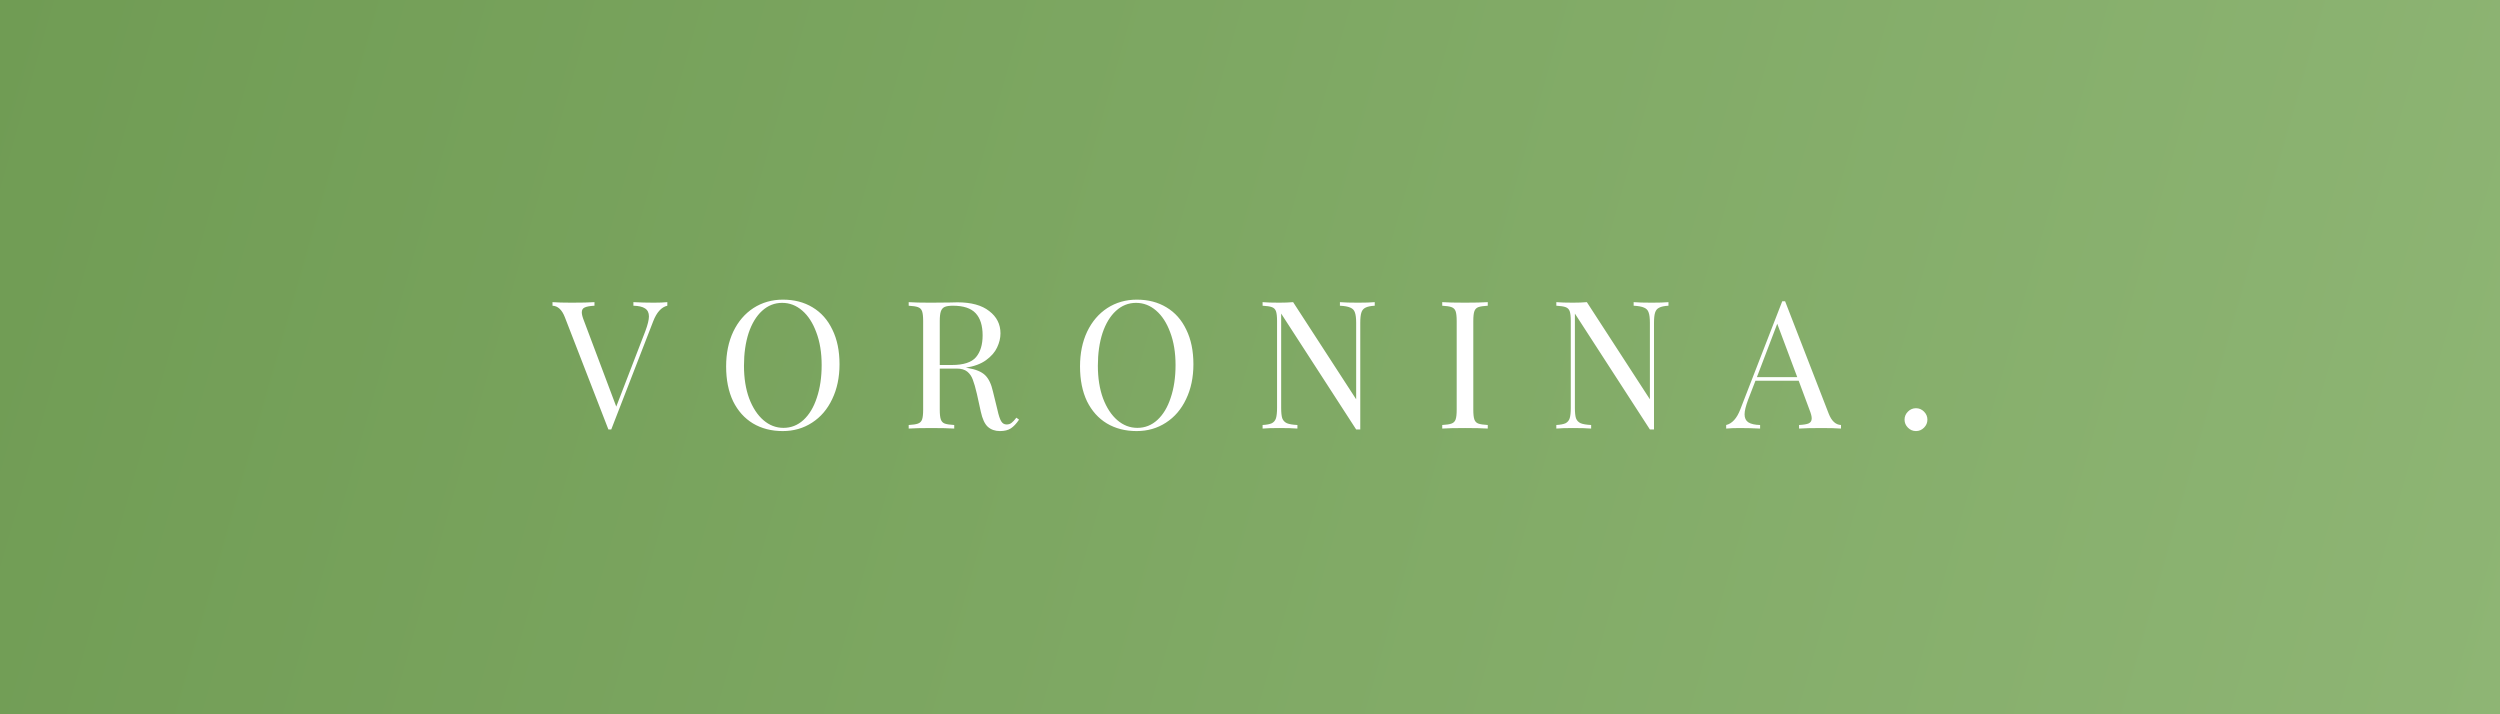 <svg width="140" height="40" viewBox="0 0 140 40" xmlns="http://www.w3.org/2000/svg" xmlns:xlink="http://www.w3.org/1999/xlink">
  <rect x="0" y="0" width="140" height="40" fill="#333333" stroke="none"/>
  <path fill="url(#paint)" d="M0 0h140v40H0z"/>
  <path d="M36.62 16.95c.3 0 .55-.01.75-.03v.2c-.333.08-.597.37-.79.87l-2.35 6.06h-.16l-2.44-6.29c-.16-.413-.39-.627-.69-.64v-.2c.267.02.623.03 1.07.03.573 0 1-.01 1.28-.03v.2c-.253.013-.437.047-.55.1-.107.047-.16.137-.16.27 0 .113.04.27.12.47l1.81 4.81 1.63-4.23c.133-.36.2-.633.2-.82 0-.207-.073-.357-.22-.45-.14-.093-.357-.143-.65-.15v-.2c.38.02.763.03 1.15.03zm7.223-.17c.633 0 1.187.143 1.66.43.48.287.85.703 1.11 1.25.267.54.4 1.187.4 1.94 0 .733-.137 1.383-.41 1.95-.267.567-.643 1.007-1.13 1.32-.48.313-1.027.47-1.64.47-.633 0-1.19-.143-1.67-.43-.473-.287-.843-.7-1.11-1.24-.26-.547-.39-1.197-.39-1.95 0-.733.133-1.383.4-1.95.273-.567.65-1.007 1.13-1.32.487-.313 1.037-.47 1.65-.47zm-.04.18c-.427 0-.803.15-1.13.45-.32.293-.57.707-.75 1.24-.173.533-.26 1.143-.26 1.83 0 .693.097 1.303.29 1.83.2.527.467.933.8 1.22.333.287.707.43 1.12.43.427 0 .8-.147 1.12-.44.327-.3.577-.717.75-1.25.18-.533.27-1.143.27-1.83 0-.693-.1-1.303-.3-1.83-.193-.527-.457-.933-.79-1.22-.333-.287-.707-.43-1.12-.43zm13.264 6.54c-.153.227-.307.39-.46.49-.153.1-.357.15-.61.15-.273 0-.5-.08-.68-.24-.173-.16-.303-.44-.39-.84l-.22-1c-.08-.347-.157-.613-.23-.8-.067-.187-.17-.337-.31-.45-.14-.113-.337-.17-.59-.17h-.95v2.3c0 .253.02.437.06.55.04.113.113.19.22.23.113.04.29.067.53.08v.2c-.307-.02-.73-.03-1.27-.03-.573 0-1 .01-1.28.03v-.2c.24-.013.413-.04.52-.08.113-.04.19-.117.23-.23.04-.113.06-.297.06-.55v-4.96c0-.253-.02-.437-.06-.55-.04-.113-.117-.19-.23-.23-.107-.04-.28-.067-.52-.08v-.2c.28.02.687.03 1.22.03l1.08-.01c.127-.007.27-.01.43-.01.773 0 1.367.163 1.78.49.42.32.63.737.63 1.25 0 .26-.063.523-.19.79-.12.26-.327.497-.62.71-.287.207-.663.347-1.13.42l.12.02c.44.073.76.207.96.4.2.193.347.5.44.92l.25 1.02c.067.307.137.52.21.64s.173.18.3.18c.113 0 .207-.03.28-.09.08-.06.17-.157.27-.29l.15.11zm-3.7-6.38c-.207 0-.363.023-.47.07-.1.047-.17.13-.21.25-.04.12-.06.3-.06.54v2.46h.67c.66 0 1.113-.147 1.36-.44.247-.293.37-.7.37-1.22 0-.547-.13-.96-.39-1.24s-.683-.42-1.27-.42zm10.294-.34c.633 0 1.187.143 1.66.43.48.287.85.703 1.11 1.25.267.54.4 1.187.4 1.94 0 .733-.137 1.383-.41 1.95-.267.567-.643 1.007-1.13 1.32-.48.313-1.027.47-1.64.47-.633 0-1.19-.143-1.67-.43-.473-.287-.843-.7-1.11-1.24-.26-.547-.39-1.197-.39-1.95 0-.733.133-1.383.4-1.95.273-.567.65-1.007 1.13-1.32.487-.313 1.037-.47 1.65-.47zm-.04.18c-.427 0-.803.15-1.13.45-.32.293-.57.707-.75 1.24-.173.533-.26 1.143-.26 1.83 0 .693.097 1.303.29 1.83.2.527.467.933.8 1.22.333.287.707.43 1.12.43.427 0 .8-.147 1.12-.44.327-.3.577-.717.75-1.25.18-.533.27-1.143.27-1.83 0-.693-.1-1.303-.3-1.83-.193-.527-.457-.933-.79-1.22-.333-.287-.707-.43-1.12-.43zm13.364.16c-.233.013-.407.05-.52.11-.113.053-.19.147-.23.28-.04.127-.06.317-.06.57v5.97h-.23l-4.2-6.49v5.28c0 .26.02.453.06.58.047.127.133.22.26.28.127.053.323.087.59.1v.2c-.24-.02-.58-.03-1.02-.03-.4 0-.71.01-.93.03v-.2c.233-.013.407-.047.52-.1.113-.06.19-.153.23-.28.04-.133.06-.327.06-.58v-4.86c0-.253-.02-.437-.06-.55-.04-.113-.117-.19-.23-.23-.107-.04-.28-.067-.52-.08v-.2c.22.02.53.03.93.03.3 0 .56-.01.78-.03l3.53 5.44v-4.28c0-.26-.023-.453-.07-.58-.04-.127-.123-.217-.25-.27-.127-.06-.323-.097-.59-.11v-.2c.24.02.58.03 1.02.03.4 0 .71-.01.93-.03v.2zm6.33 0c-.24.013-.417.04-.53.08-.107.04-.18.117-.22.23-.04.113-.06.297-.06.55v4.96c0 .253.02.437.06.55.04.113.113.19.22.23.113.04.29.067.53.08v.2c-.307-.02-.73-.03-1.27-.03-.573 0-1 .01-1.28.03v-.2c.24-.013.413-.04.52-.08.113-.04.19-.117.23-.23.04-.113.06-.297.06-.55v-4.96c0-.253-.02-.437-.06-.55-.04-.113-.117-.19-.23-.23-.107-.04-.28-.067-.52-.08v-.2c.28.02.707.03 1.28.03.533 0 .957-.01 1.27-.03v.2zm10.119 0c-.233.013-.407.05-.52.11-.113.053-.19.147-.23.28-.04.127-.06.317-.06.57v5.97h-.23l-4.2-6.49v5.28c0 .26.02.453.06.58.047.127.133.22.26.28.127.053.323.087.59.1v.2c-.24-.02-.58-.03-1.02-.03-.4 0-.71.01-.93.03v-.2c.233-.013.407-.047.52-.1.113-.06.19-.153.23-.28.04-.133.06-.327.06-.58v-4.86c0-.253-.02-.437-.06-.55-.04-.113-.117-.19-.23-.23-.107-.04-.28-.067-.52-.08v-.2c.22.02.53.03.93.03.3 0 .56-.01.78-.03l3.53 5.44v-4.28c0-.26-.023-.453-.07-.58-.04-.127-.123-.217-.25-.27-.127-.06-.323-.097-.59-.11v-.2c.24.02.58.03 1.02.03.4 0 .71-.01.93-.03v.2zm8.972 6.04c.16.413.39.627.69.64v.2c-.266-.02-.623-.03-1.07-.03-.573 0-1 .01-1.28.03v-.2c.254-.013.434-.043.54-.09.114-.053.17-.147.17-.28 0-.113-.04-.27-.12-.47l-.61-1.64h-2.42l-.41 1.06c-.133.36-.2.633-.2.82 0 .207.07.357.21.45.147.093.367.143.66.15v.2c-.38-.02-.763-.03-1.15-.03-.3 0-.55.01-.75.03v-.2c.333-.08.597-.37.79-.87l2.35-6.06h.16l2.44 6.29zm-1.76-2.04l-1.12-2.99-1.14 2.99h2.26zm6.649 1.74c.173 0 .323.063.45.19s.19.277.19.45-.063.323-.19.45c-.127.127-.277.19-.45.19s-.323-.063-.45-.19-.19-.277-.19-.45.063-.323.19-.45c.127-.127.277-.19.45-.19z" fill="#fff"/>
  <defs>
    <linearGradient id="paint" x2="140" y2="40" gradientUnits="userSpaceOnUse">
      <stop stop-color="#709C54"/>
      <stop offset="1" stop-color="#8EB574"/>
    </linearGradient>
  </defs>
</svg>
